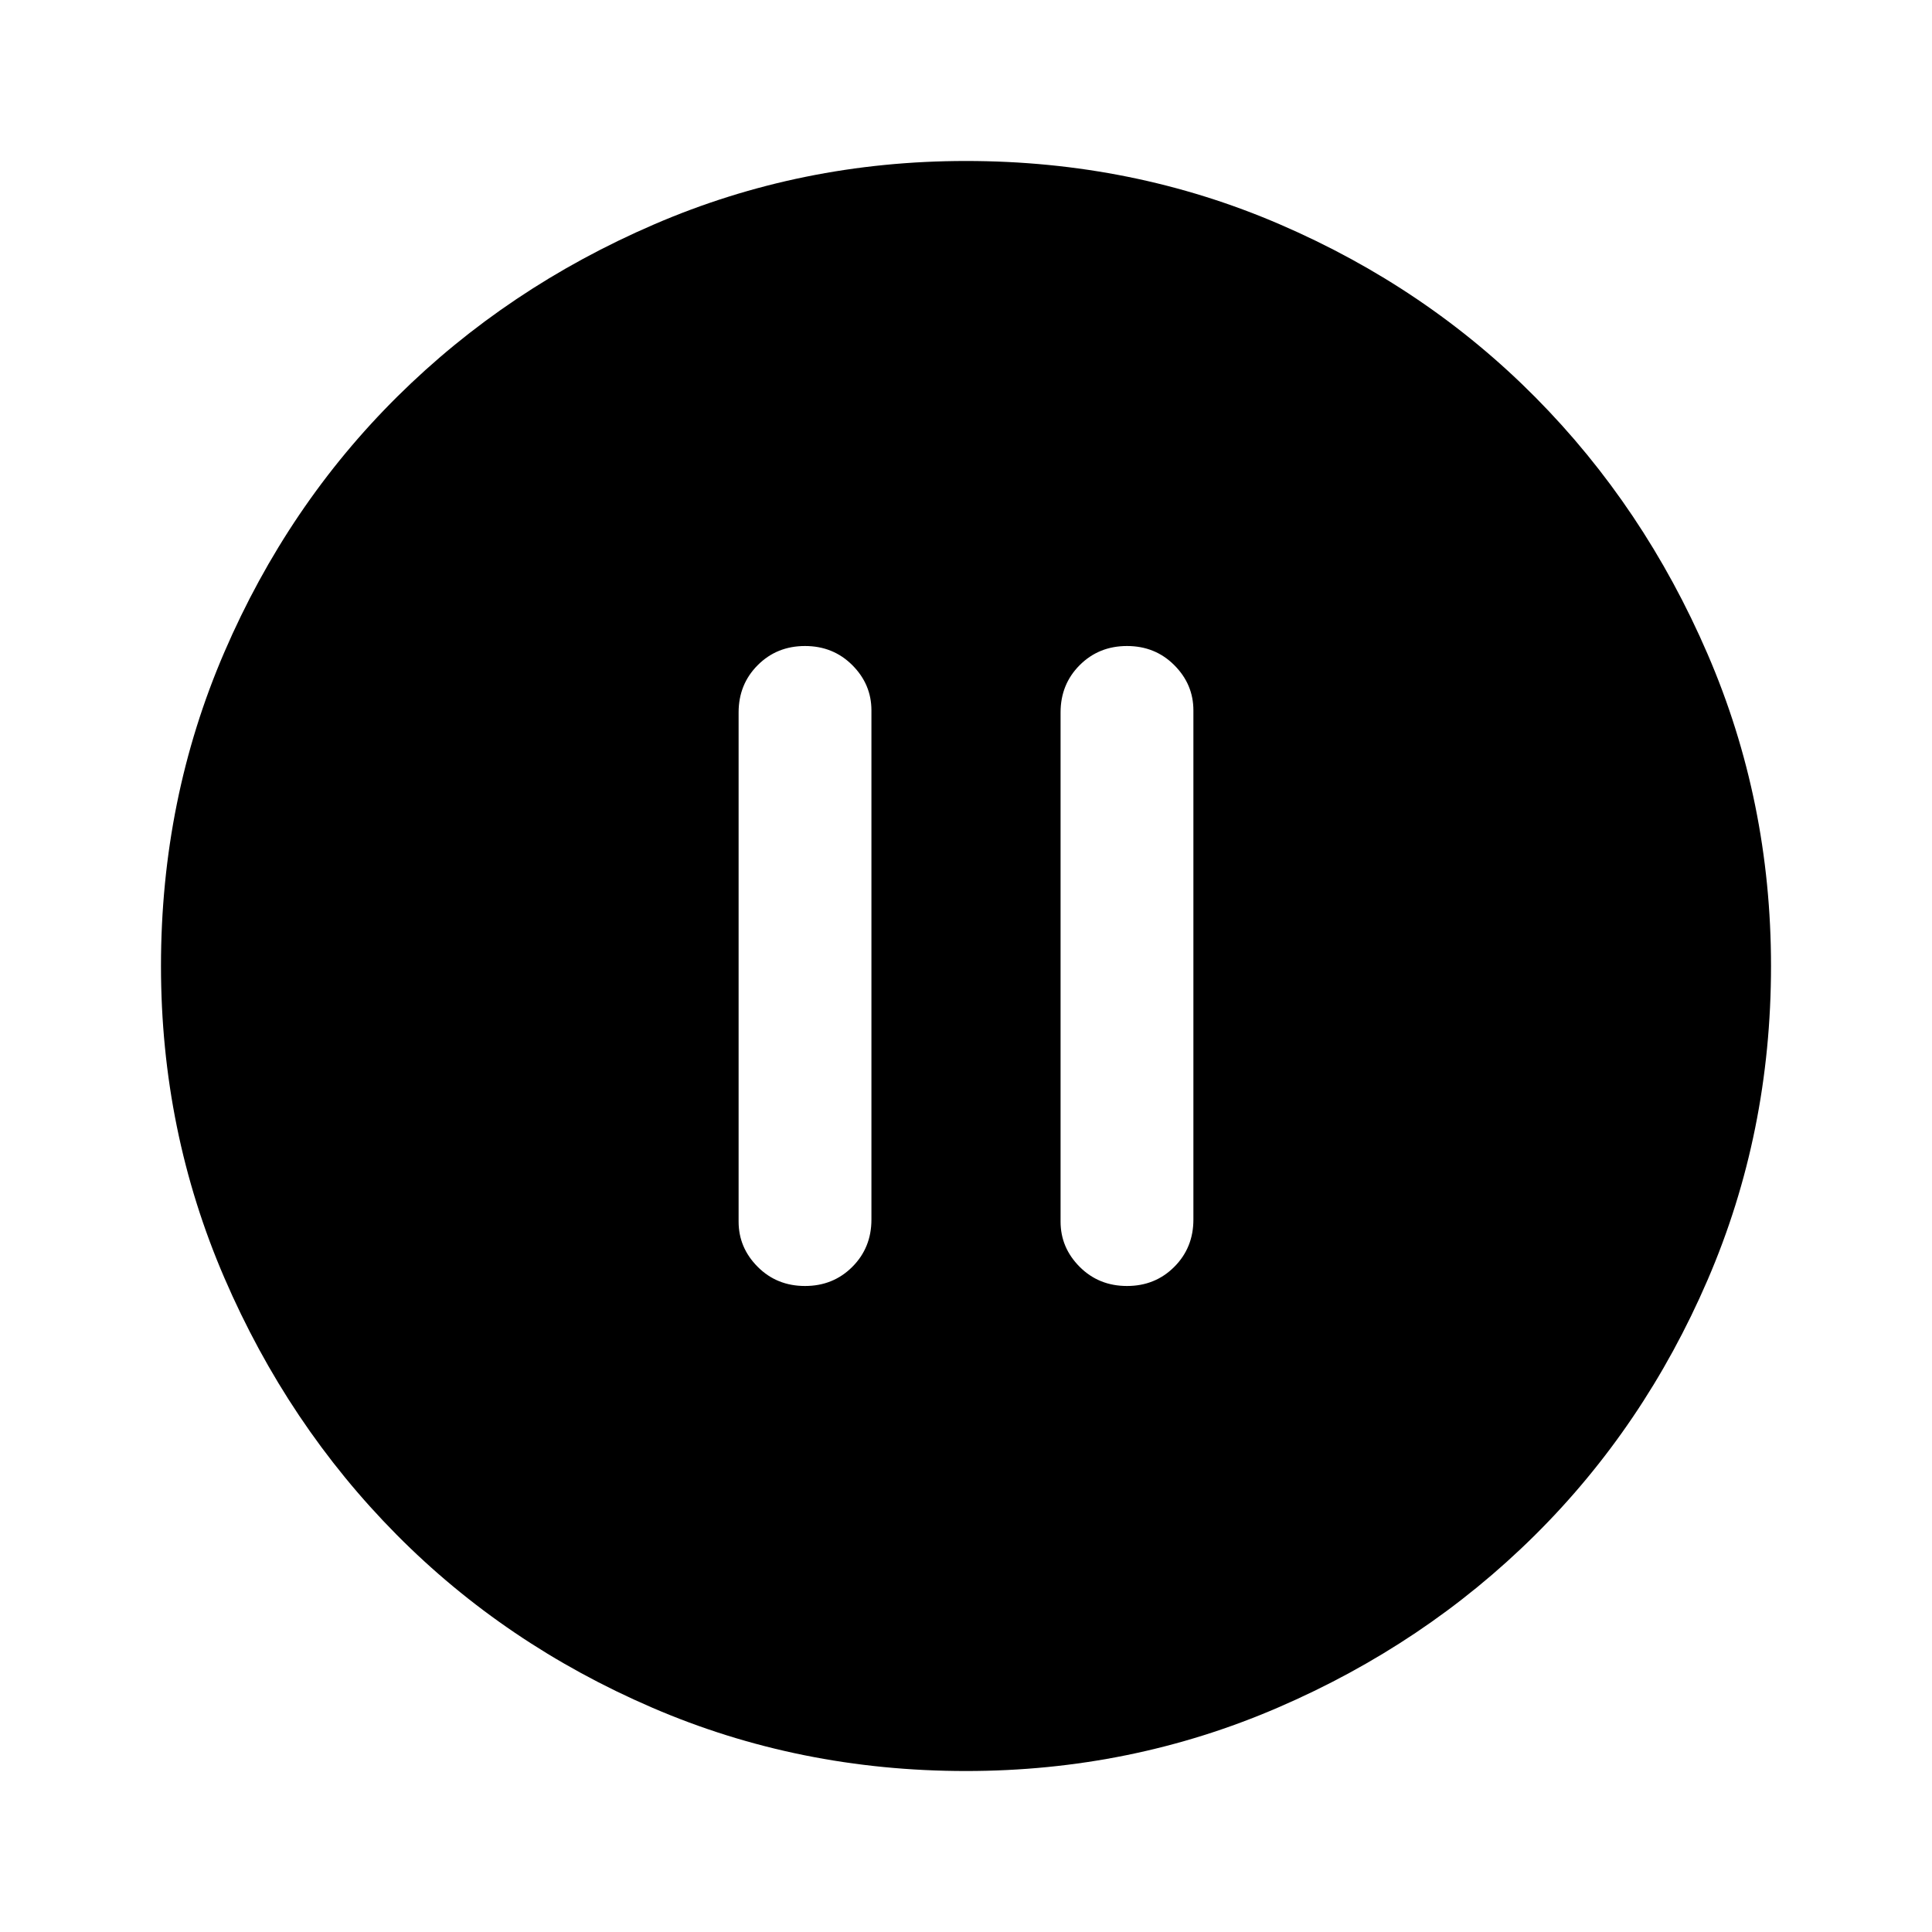 <svg xmlns="http://www.w3.org/2000/svg" height="40" width="40"><path d="M16.667 26.625q.583 0 .979-.396t.396-.979V14.708q0-.541-.396-.937t-.979-.396q-.584 0-.979.396-.396.396-.396.979v10.542q0 .541.396.937.395.396.979.396Zm6.666 0q.584 0 .979-.396.396-.396.396-.979V14.708q0-.541-.396-.937-.395-.396-.979-.396-.583 0-.979.396t-.396.979v10.542q0 .541.396.937t.979.396ZM20 36.667q-3.458 0-6.5-1.313-3.042-1.312-5.292-3.583t-3.562-5.313Q3.333 23.417 3.333 20q0-3.458 1.313-6.5 1.312-3.042 3.583-5.292t5.313-3.562Q16.583 3.333 20 3.333q3.458 0 6.5 1.313 3.042 1.312 5.292 3.583t3.562 5.313q1.313 3.041 1.313 6.458 0 3.458-1.313 6.5-1.312 3.042-3.583 5.292t-5.313 3.562Q23.417 36.667 20 36.667Z"/></svg>